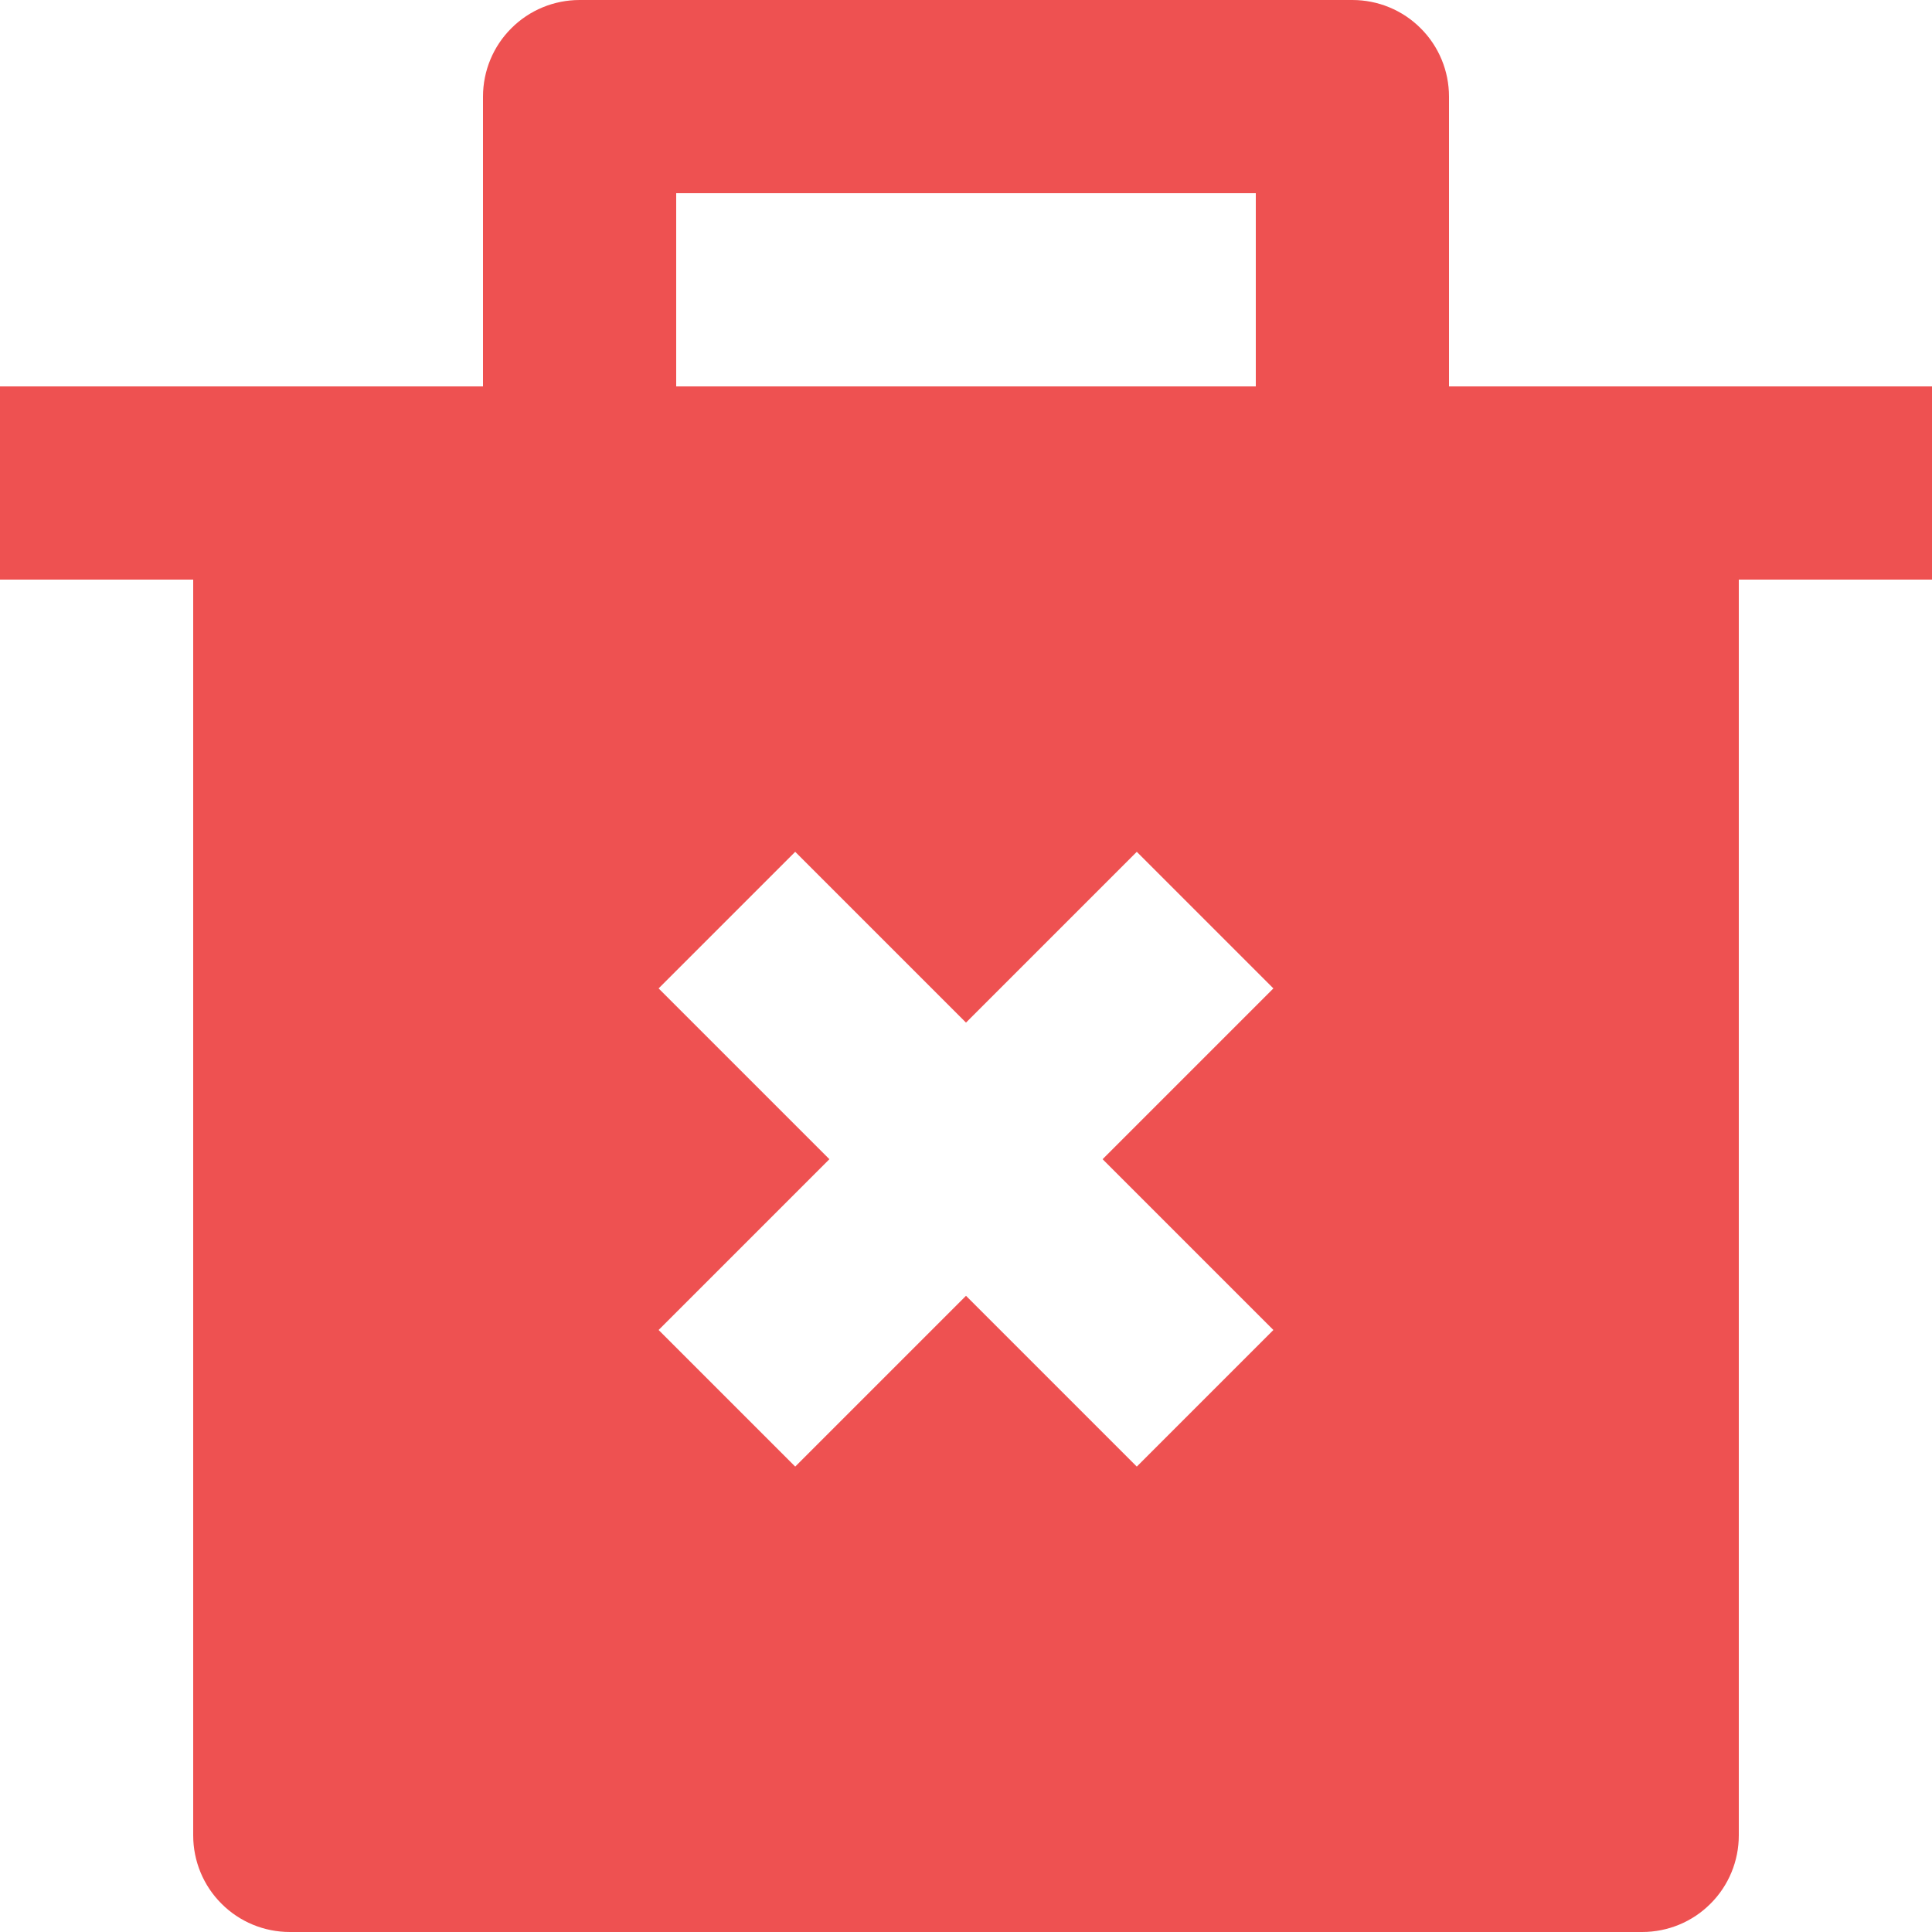 <svg width="20" height="20" viewBox="0 0 20 20" fill="none" xmlns="http://www.w3.org/2000/svg">
<path d="M5 4V1C5 0.735 5.105 0.48 5.293 0.293C5.48 0.105 5.735 0 6 0H14C14.265 0 14.52 0.105 14.707 0.293C14.895 0.48 15 0.735 15 1V4H20V6H18V19C18 19.265 17.895 19.52 17.707 19.707C17.52 19.895 17.265 20 17 20H3C2.735 20 2.48 19.895 2.293 19.707C2.105 19.52 2 19.265 2 19V6H0V4H5ZM11.414 12L13.182 10.232L11.768 8.818L10 10.586L8.232 8.818L6.818 10.232L8.586 12L6.818 13.768L8.232 15.182L10 13.414L11.768 15.182L13.182 13.768L11.414 12ZM7 2V4H13V2H7Z" fill="#EE5151"/>
</svg>
